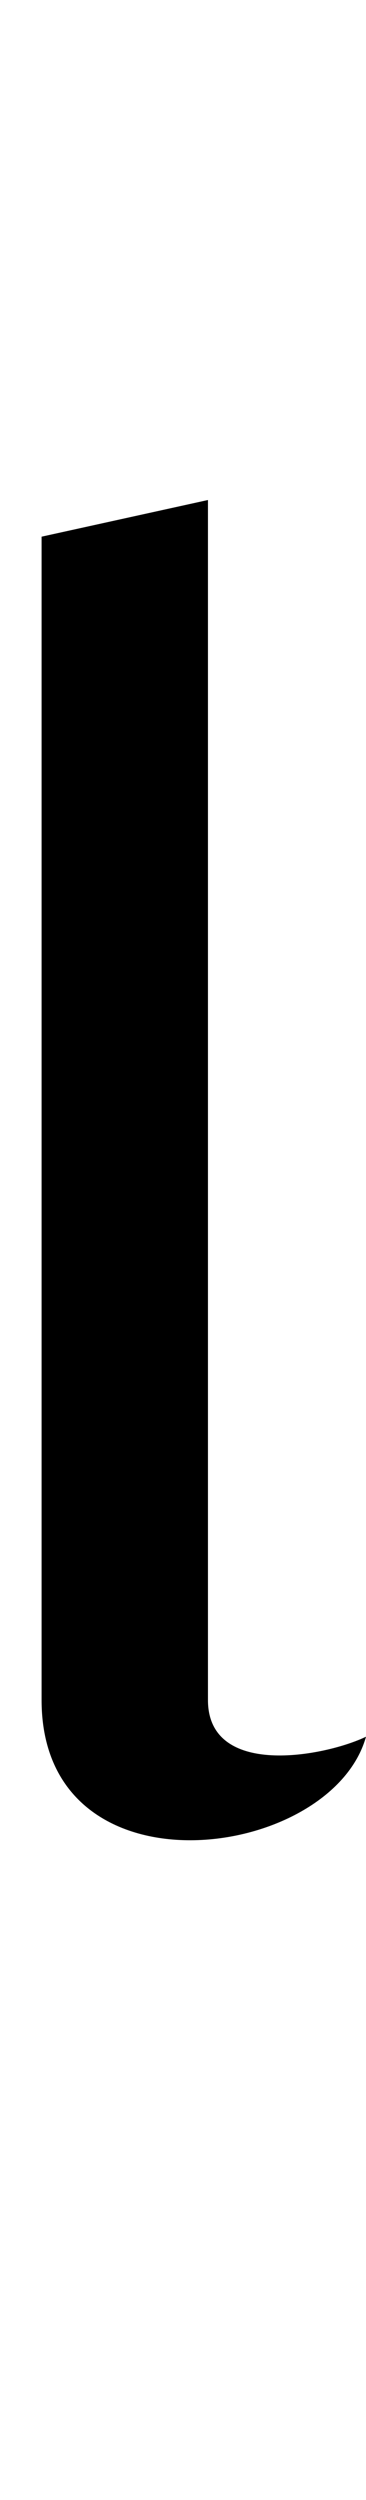 <?xml version="1.0" standalone="no"?>
<svg xmlns="http://www.w3.org/2000/svg" version="1.1" viewBox="0 0 220.0 1500.0" width="220.0" height="1500.0">
 <g transform="matrix(1 0 0 -1 0 1100.0)">
  <path d="M220.0 58.0C195.0 46.0 125.0 33.0 125.0 80.0V800.0L25.0 778.0V80.0C25.0 -40.0 199.0 -17.0 220.0 58.0Z" />
 </g>
</svg>
